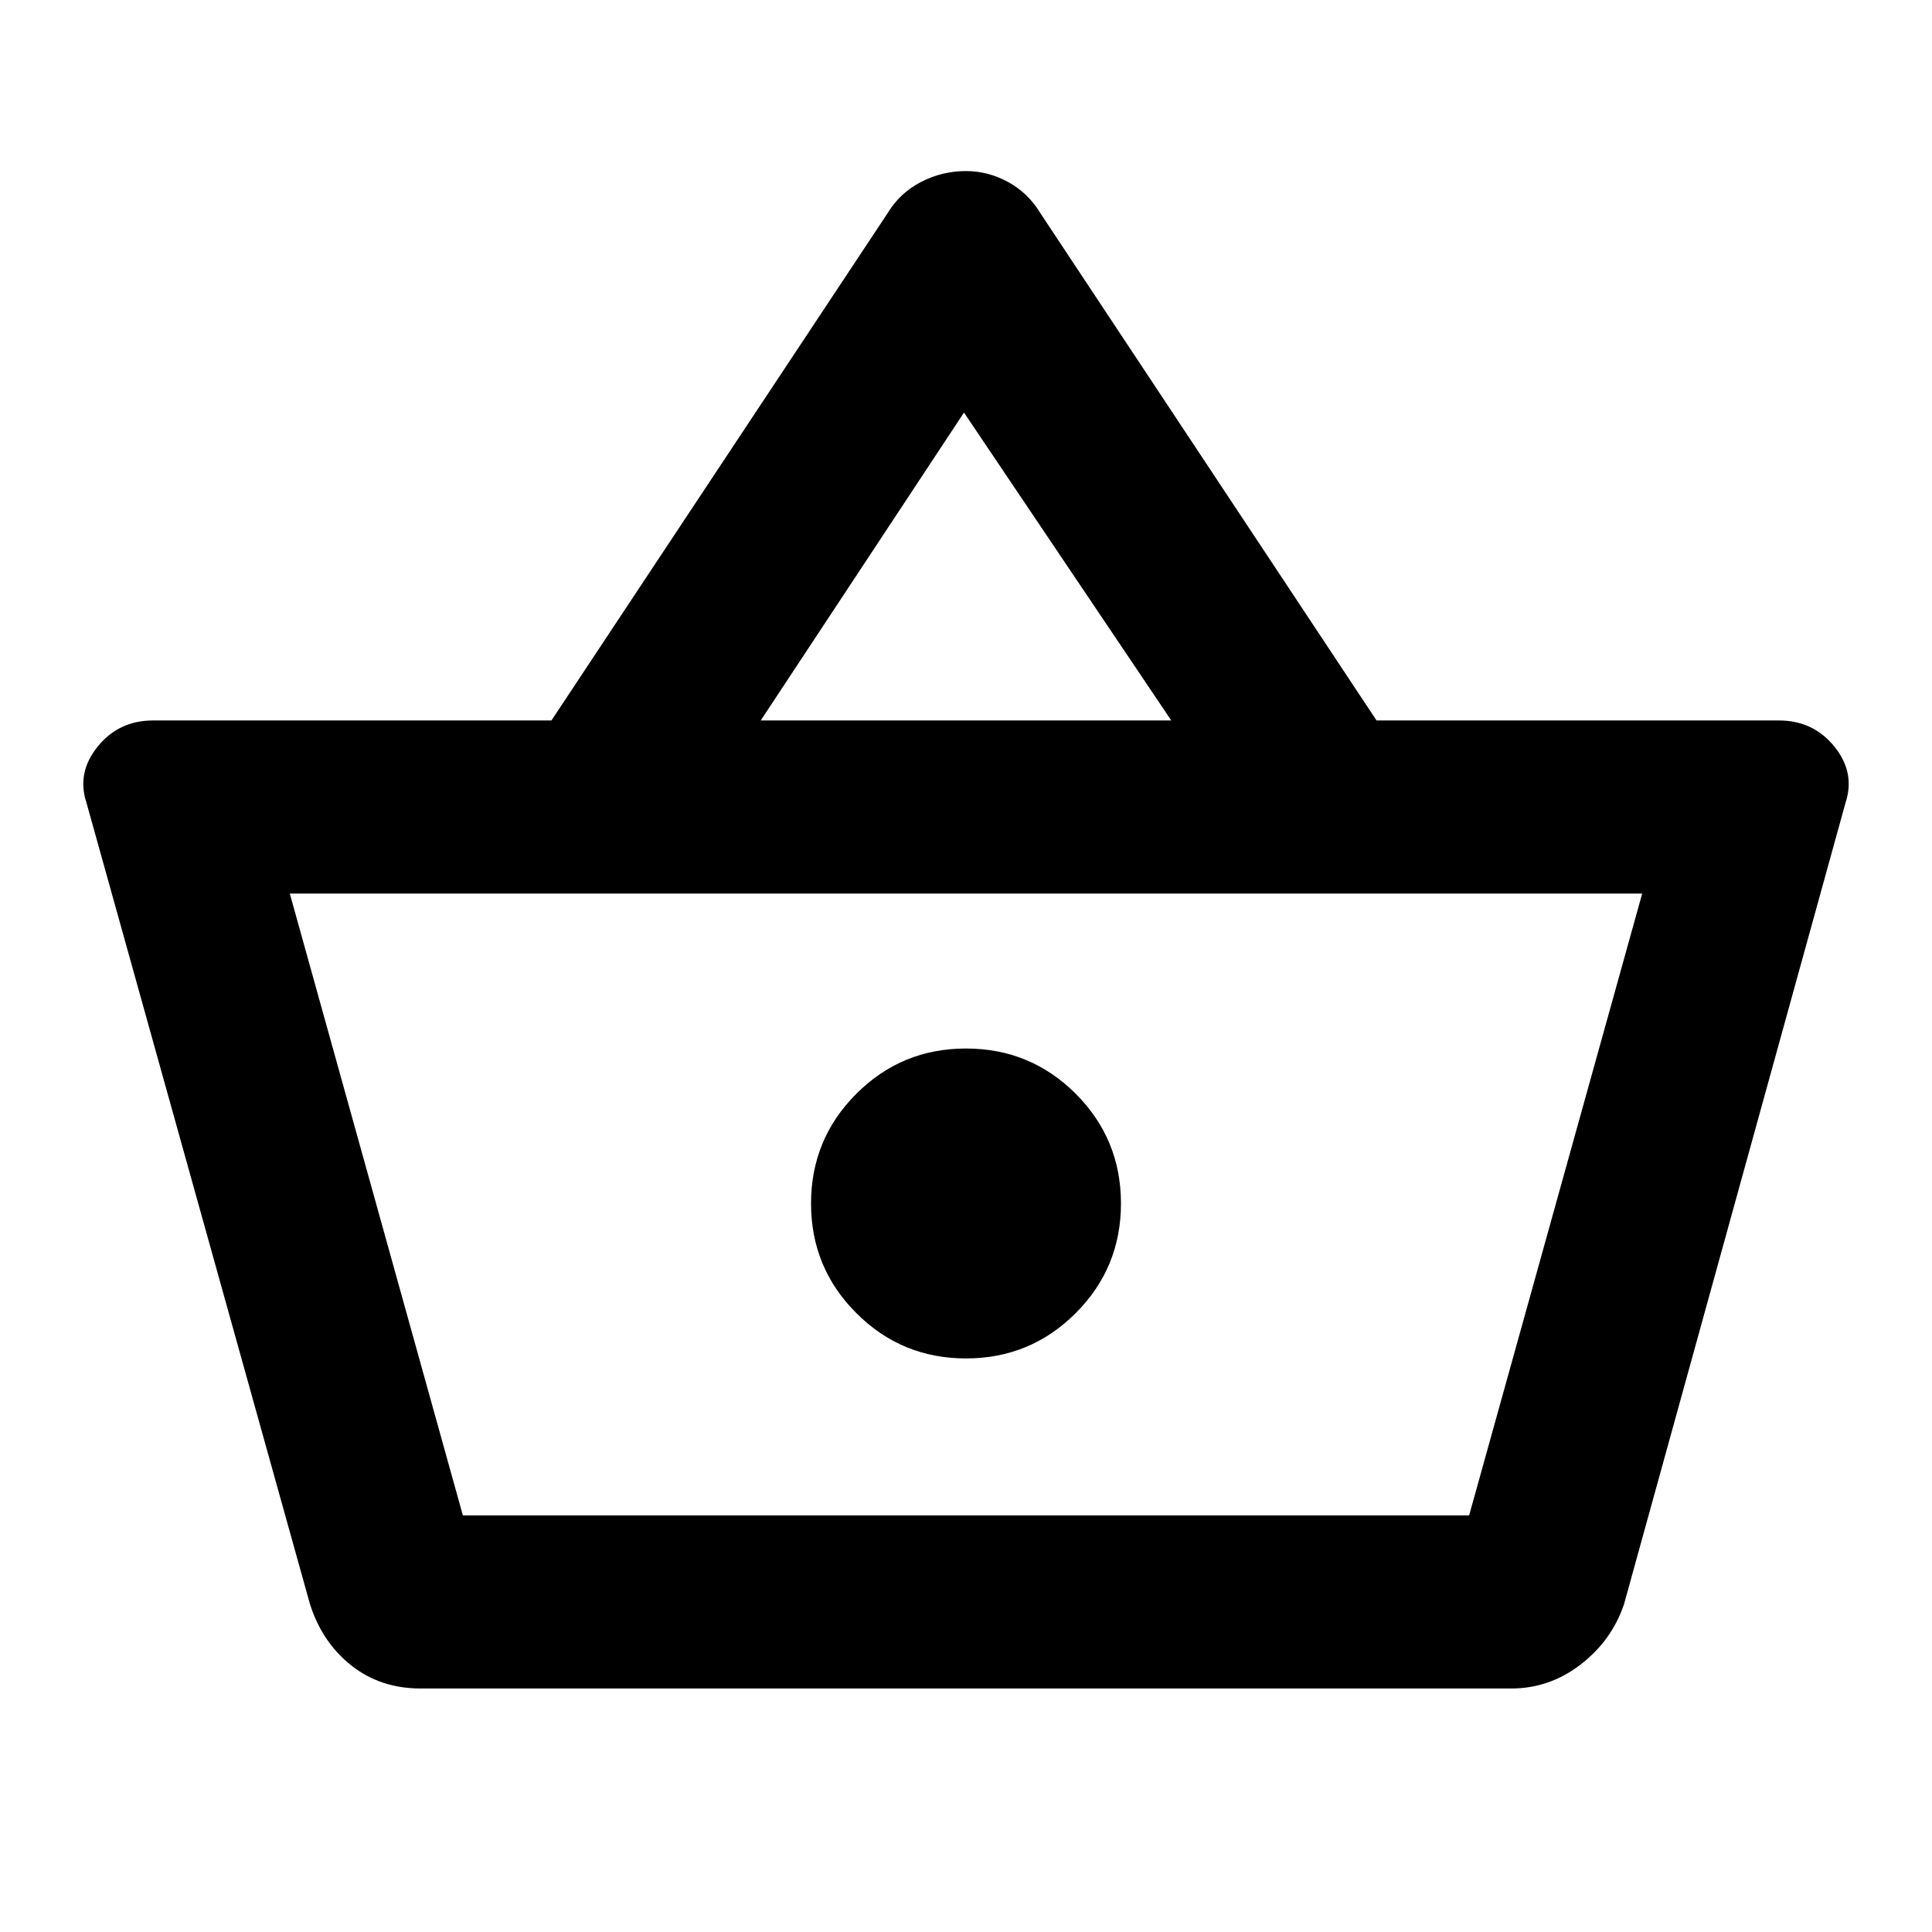 <svg xmlns="http://www.w3.org/2000/svg" height="24" width="24"><path d="M5.225 20.975Q4.725 20.975 4.363 20.688Q4 20.4 3.85 19.925L1.075 9.975Q0.95 9.6 1.213 9.275Q1.475 8.95 1.9 8.95H6.85L11.025 2.65Q11.175 2.4 11.438 2.262Q11.7 2.125 12 2.125Q12.275 2.125 12.525 2.262Q12.775 2.4 12.925 2.65L17.1 8.95H22.1Q22.525 8.95 22.788 9.275Q23.05 9.6 22.925 9.975L20.175 19.925Q20.025 20.375 19.638 20.675Q19.25 20.975 18.775 20.975ZM9.45 8.95H14.55L11.975 5.125ZM5.75 18.825H18.25H5.75ZM12 16.875Q12.8 16.875 13.363 16.312Q13.925 15.75 13.925 14.95Q13.925 14.15 13.363 13.587Q12.8 13.025 12 13.025Q11.2 13.025 10.638 13.587Q10.075 14.15 10.075 14.95Q10.075 15.75 10.638 16.312Q11.2 16.875 12 16.875ZM5.75 18.825H18.25L20.4 11.1H3.6Z"/></svg>